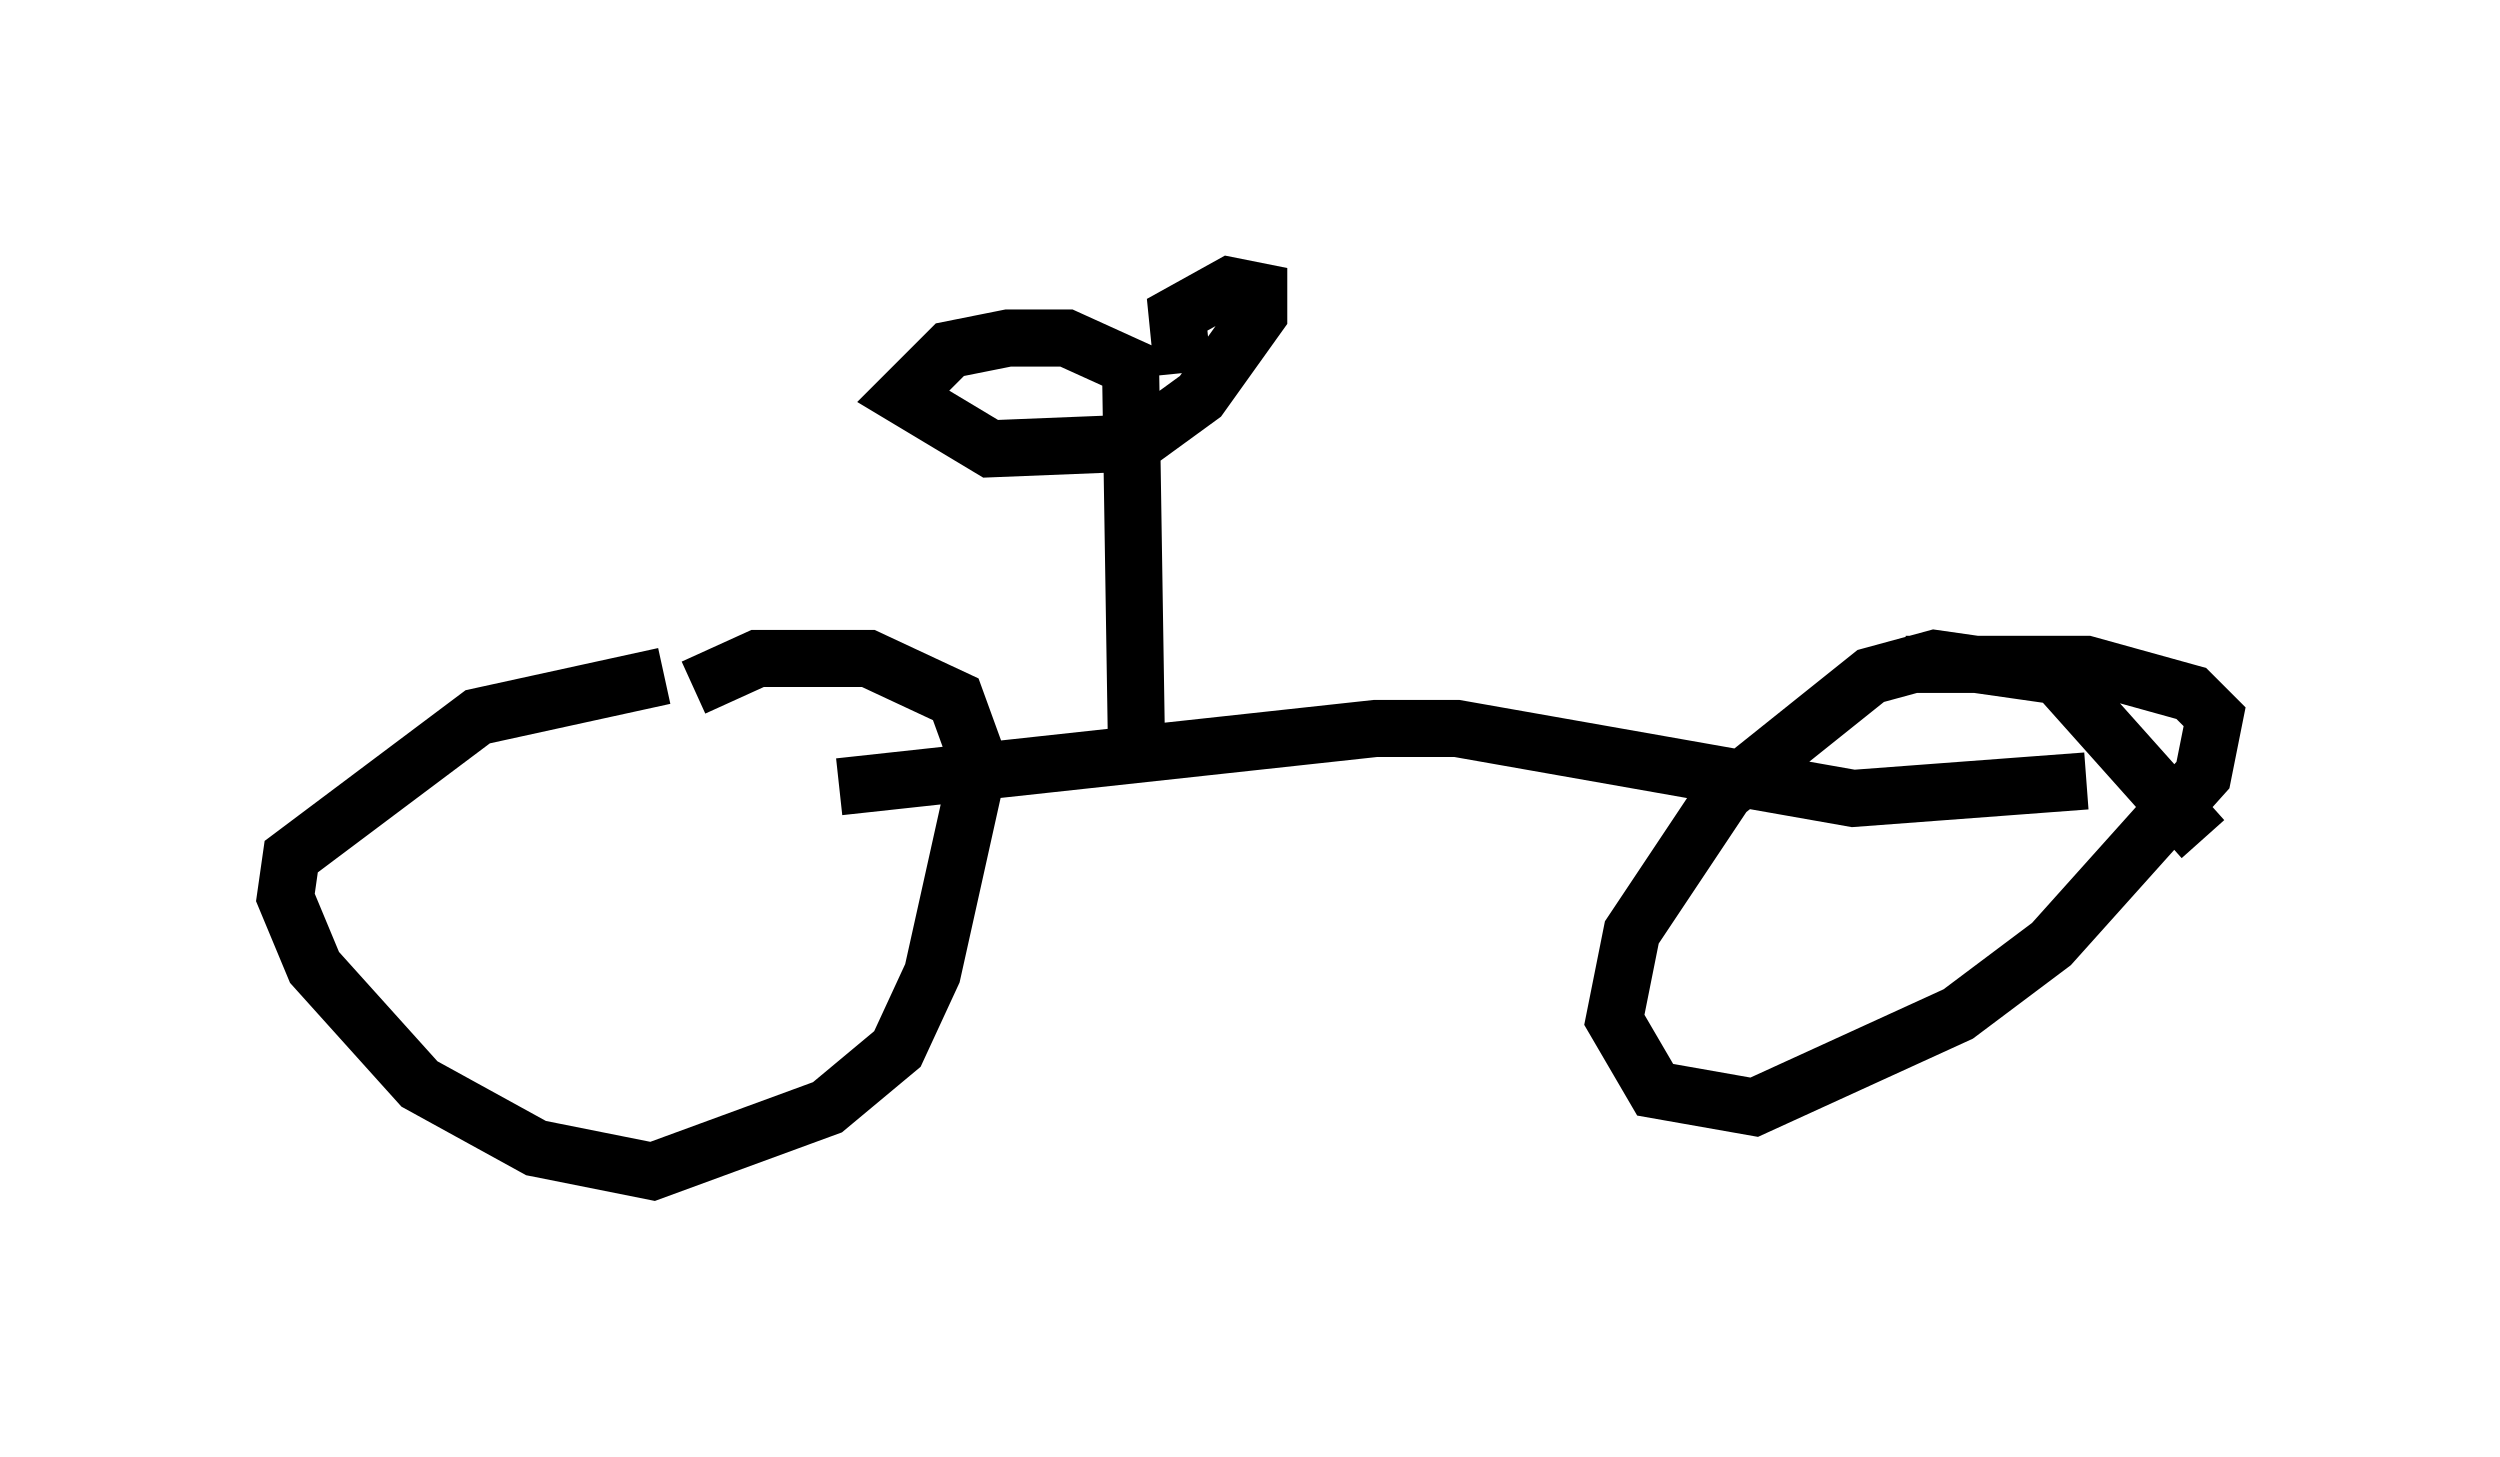 <?xml version="1.0" encoding="utf-8" ?>
<svg baseProfile="full" height="25.517" version="1.1" width="43.79" xmlns="http://www.w3.org/2000/svg" xmlns:ev="http://www.w3.org/2001/xml-events" xmlns:xlink="http://www.w3.org/1999/xlink"><defs /><rect fill="white" height="25.517" width="43.79" x="0" y="0" /><path d="M13.677, 11.942 m-2.042, -0.102 l-3.267, 0.715 -3.267, 2.45 l-0.102, 0.715 0.51, 1.225 l1.838, 2.042 2.042, 1.123 l2.042, 0.408 3.063, -1.123 l1.225, -1.021 0.613, -1.327 l0.817, -3.675 -0.408, -1.123 l-1.531, -0.715 -1.94, 0.0 l-1.123, 0.51 m26.44, 2.654 l-2.552, -2.858 -2.144, -0.306 l-1.123, 0.306 -2.552, 2.042 l-1.633, 2.45 -0.306, 1.531 l0.715, 1.225 1.735, 0.306 l3.573, -1.633 1.633, -1.225 l2.654, -2.96 0.204, -1.021 l-0.408, -0.408 -1.838, -0.51 l-3.165, 0.0 m-18.681, 2.144 l9.392, -1.021 1.429, 0.0 l6.942, 1.225 4.083, -0.306 m-16.64, -0.715 l-0.102, -6.533 -1.123, -0.51 l-1.021, 0.0 -1.021, 0.204 l-0.817, 0.817 1.531, 0.919 l2.552, -0.102 1.123, -0.817 l1.021, -1.429 0.0, -0.408 l-0.51, -0.102 -0.919, 0.51 l0.102, 1.021 " fill="none" stroke="black" stroke-width="1" /></svg>